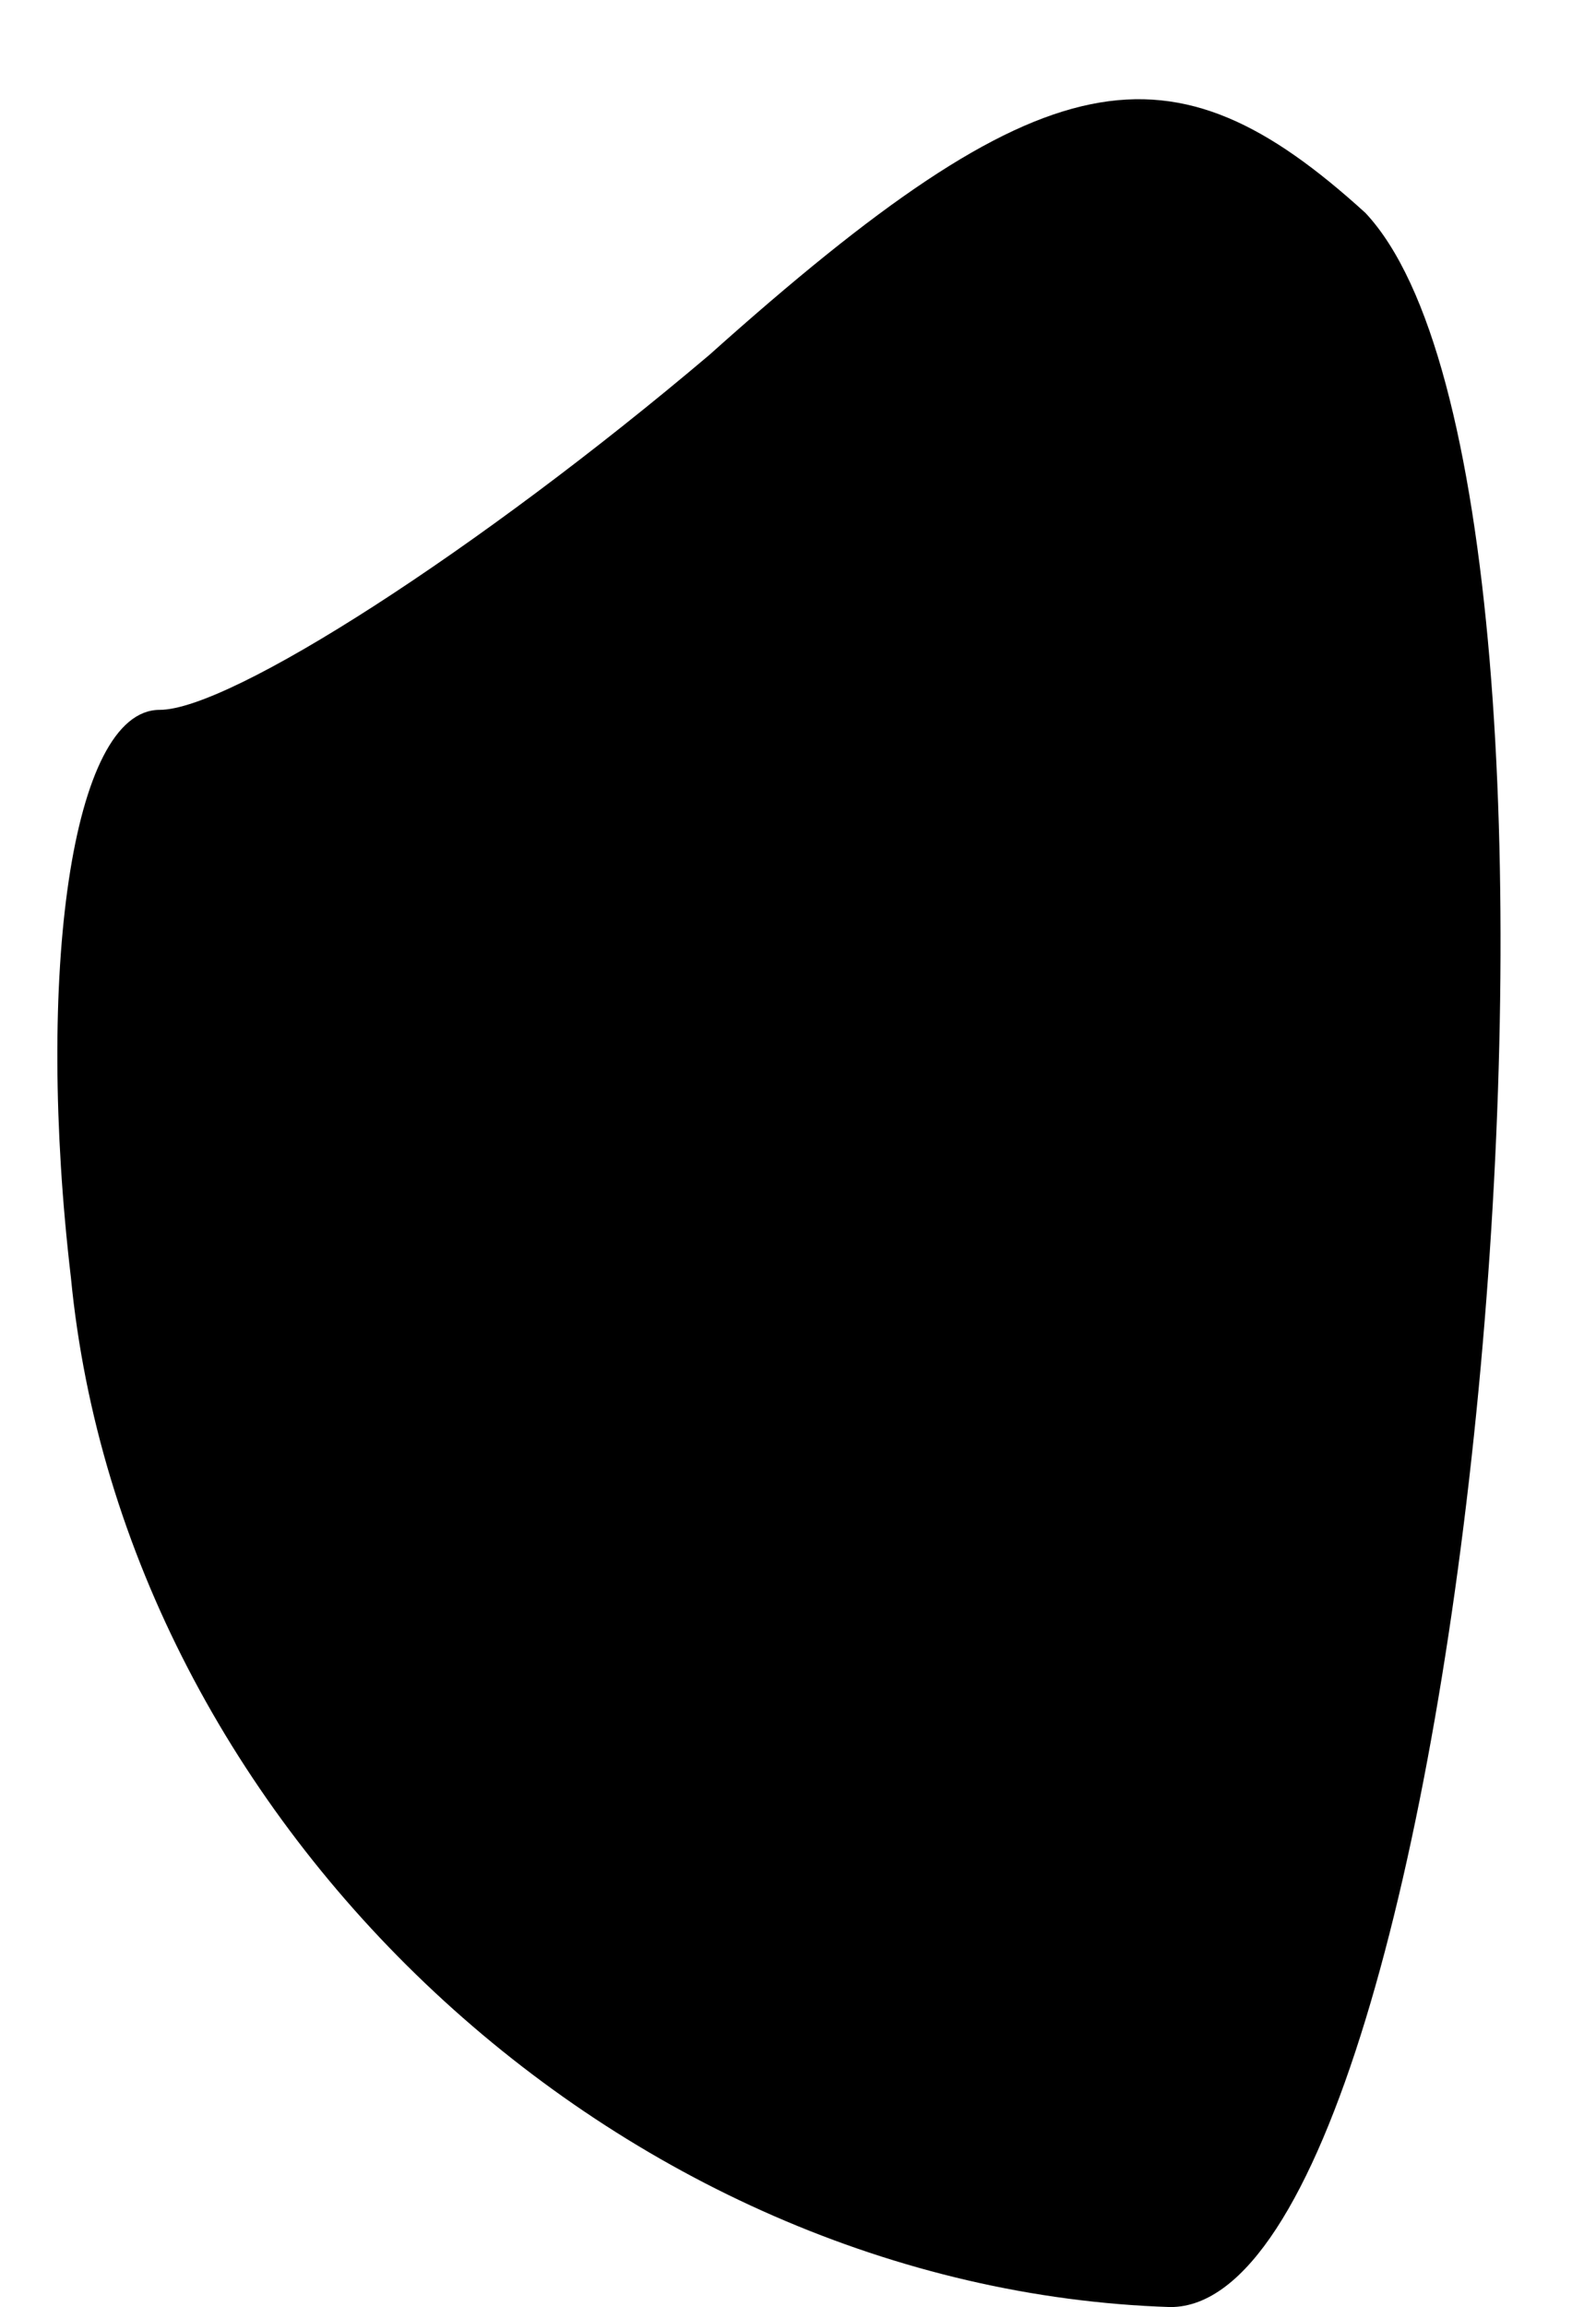 <?xml version="1.0" standalone="no"?>
<!DOCTYPE svg PUBLIC "-//W3C//DTD SVG 20010904//EN"
 "http://www.w3.org/TR/2001/REC-SVG-20010904/DTD/svg10.dtd">
<svg version="1.0" xmlns="http://www.w3.org/2000/svg"
 width="9pt" height="13pt" viewBox="0 0 9 13"
 preserveAspectRatio="xMidYMid meet">
<g transform="translate(0,13) scale(0.1,-0.1)"
fill="#000000" stroke="none">
<path fill="#000000" stroke="none" d="M40 110 c-13 -11 -27 -20 -31 -20 -5 0
-7 -15 -5 -32 3 -31 31 -57 62 -58 17 0 26 102 11 118 -11 10 -18 9 -37 -8z"/>
</g>
</svg>
